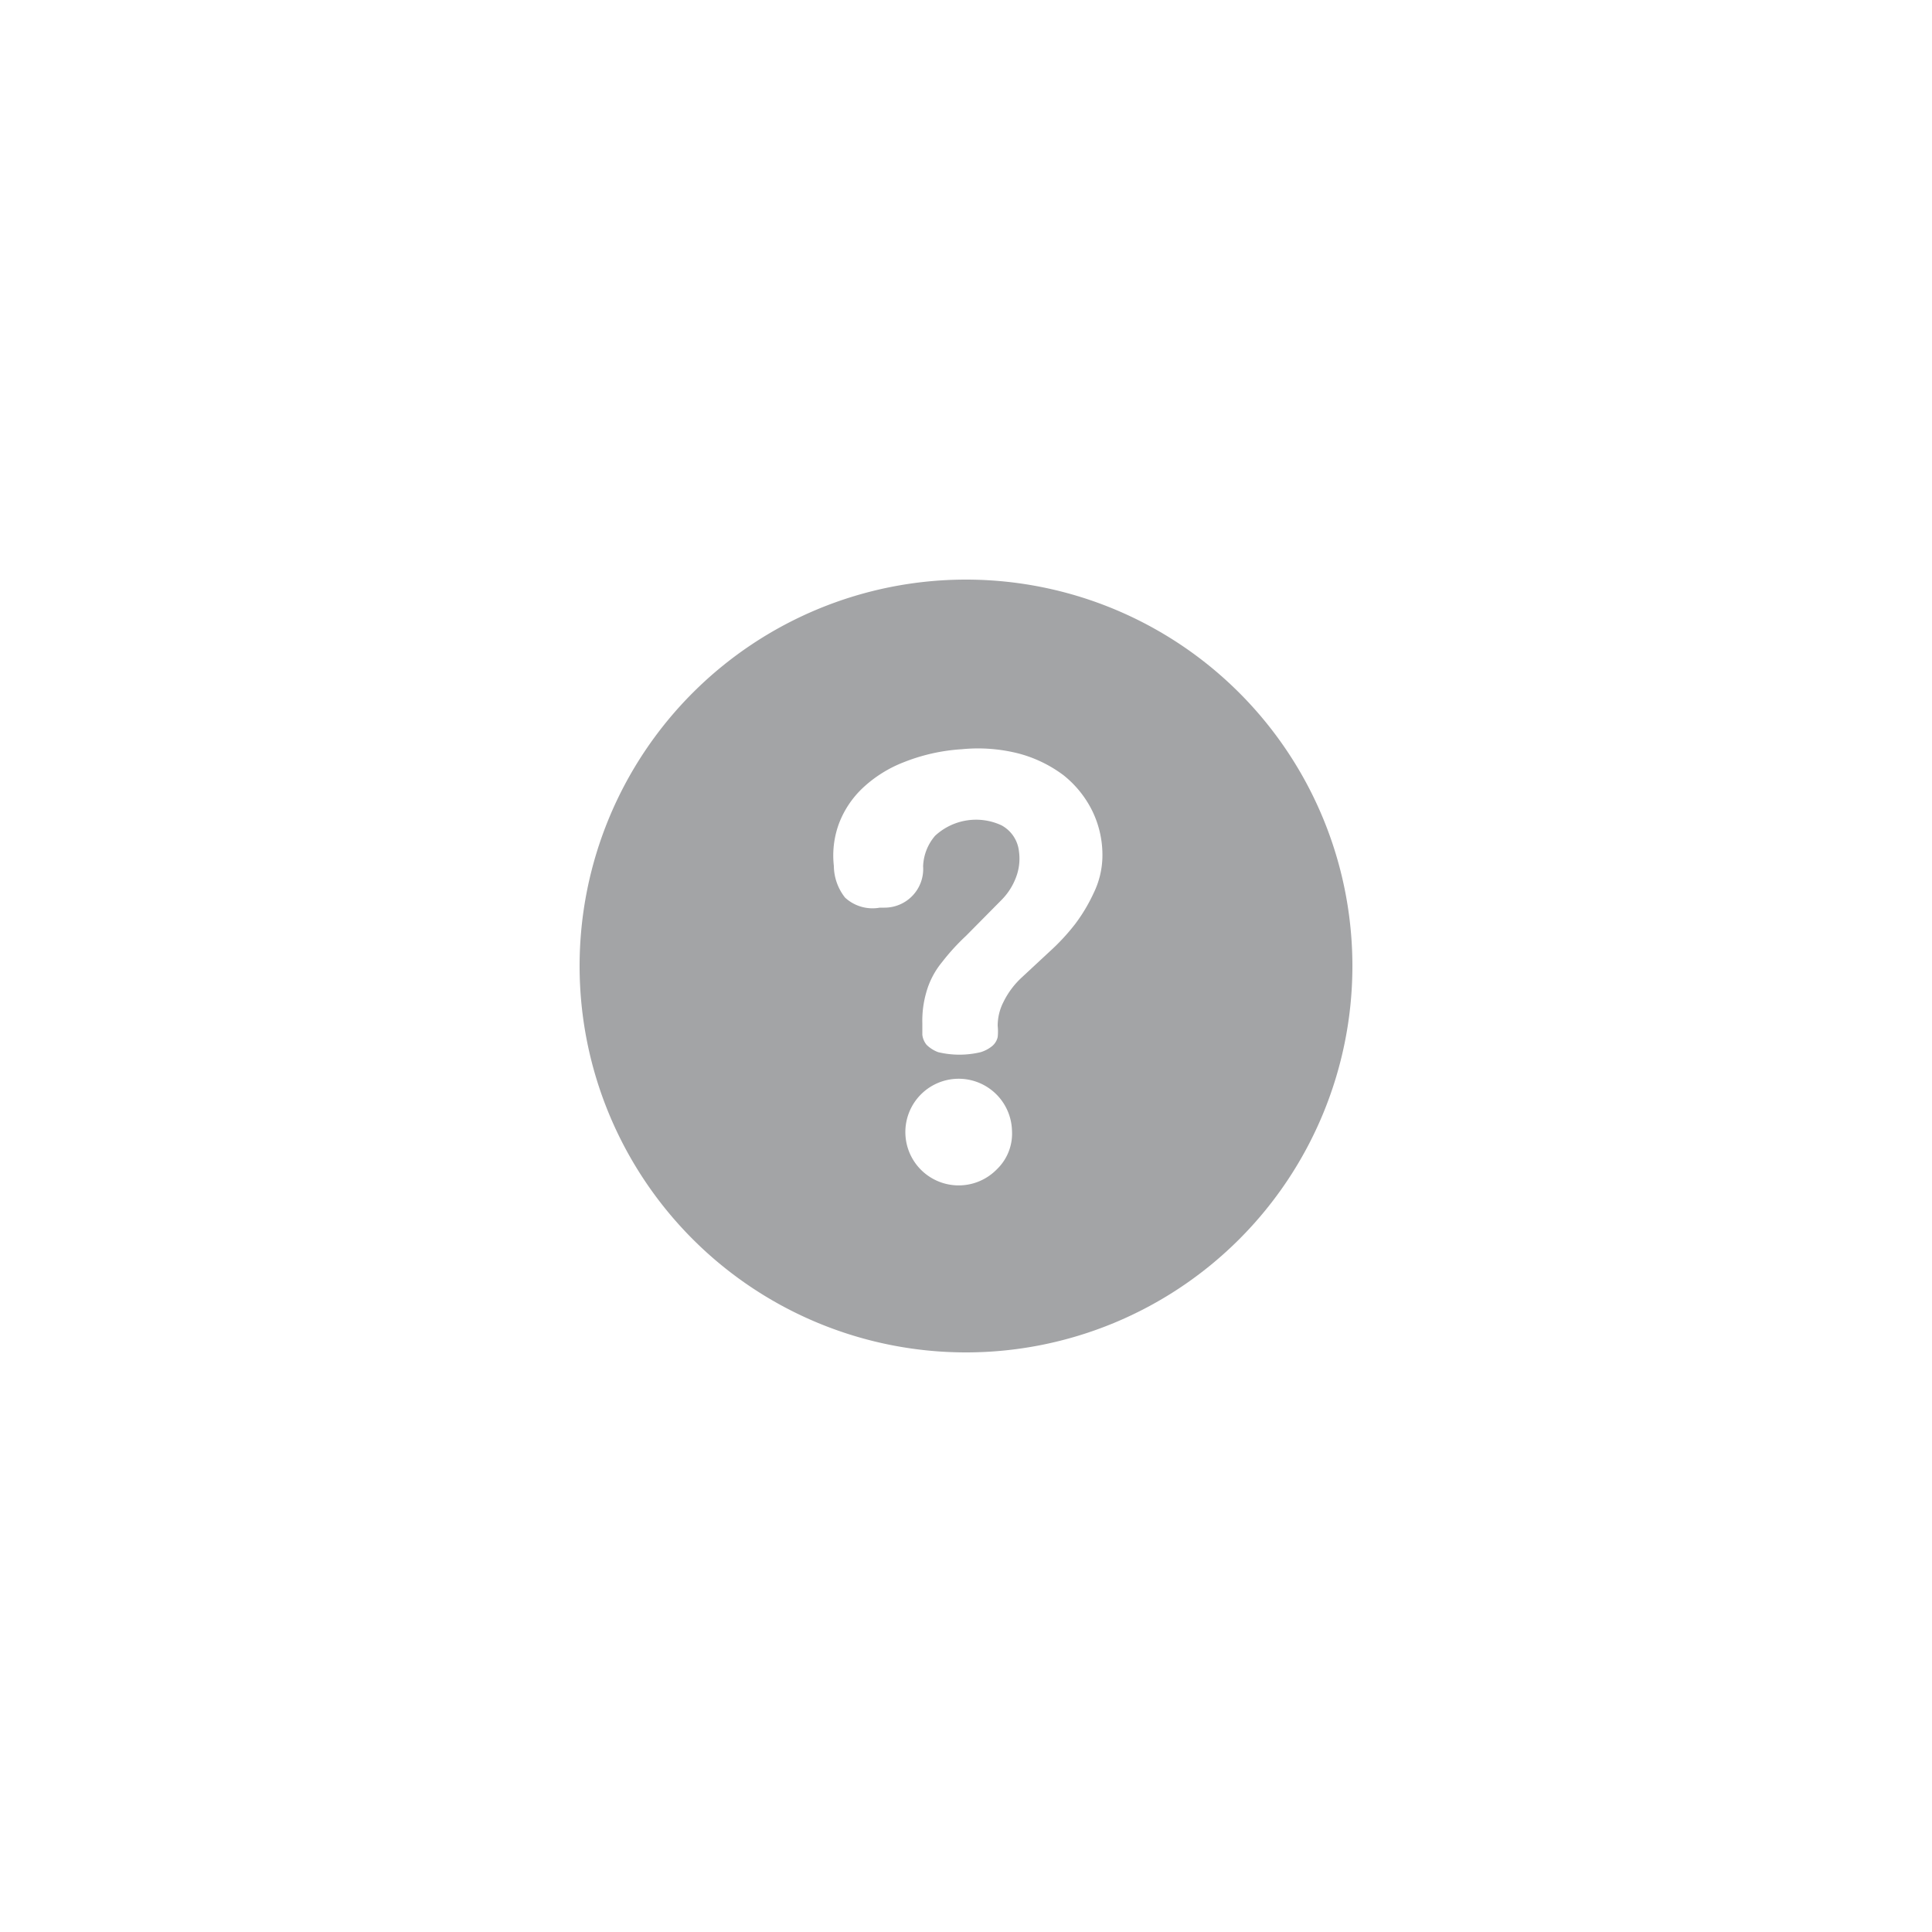 <svg xmlns="http://www.w3.org/2000/svg" viewBox="0 0 50 50"><path d="M25,15A10,10,0,1,0,35,25,10,10,0,0,0,25,15Zm.8,15.26a1.38,1.38,0,1,1,.39-1A1.28,1.28,0,0,1,25.8,30.26Zm2.5-7.14a4.35,4.35,0,0,1-.48.8,5.55,5.55,0,0,1-.66.71l-.71.66a2.15,2.15,0,0,0-.48.64,1.35,1.35,0,0,0-.15.62,1.35,1.35,0,0,1,0,.29.43.43,0,0,1-.14.23.87.87,0,0,1-.3.16,2.36,2.36,0,0,1-1.1,0,.85.85,0,0,1-.3-.19.5.5,0,0,1-.11-.26c0-.1,0-.2,0-.3a2.64,2.64,0,0,1,.1-.79,2.13,2.13,0,0,1,.41-.79,5.68,5.68,0,0,1,.62-.68l.92-.93a1.65,1.65,0,0,0,.38-.6,1.35,1.35,0,0,0,.07-.66.87.87,0,0,0-.45-.67,1.56,1.56,0,0,0-1.72.27,1.28,1.28,0,0,0-.31.79,1,1,0,0,1-1,1.07h-.12a1.05,1.05,0,0,1-.9-.26,1.34,1.34,0,0,1-.29-.82,2.39,2.39,0,0,1,.13-1.09,2.47,2.47,0,0,1,.61-.92,3.28,3.28,0,0,1,1.06-.67,4.87,4.87,0,0,1,1.51-.34,4.27,4.27,0,0,1,1.47.11,3.37,3.37,0,0,1,1.16.56,2.71,2.71,0,0,1,.75.93,2.6,2.6,0,0,1,.26,1.2A2.23,2.23,0,0,1,28.3,23.12Z" style="fill:#a3a4a6"/></svg>
